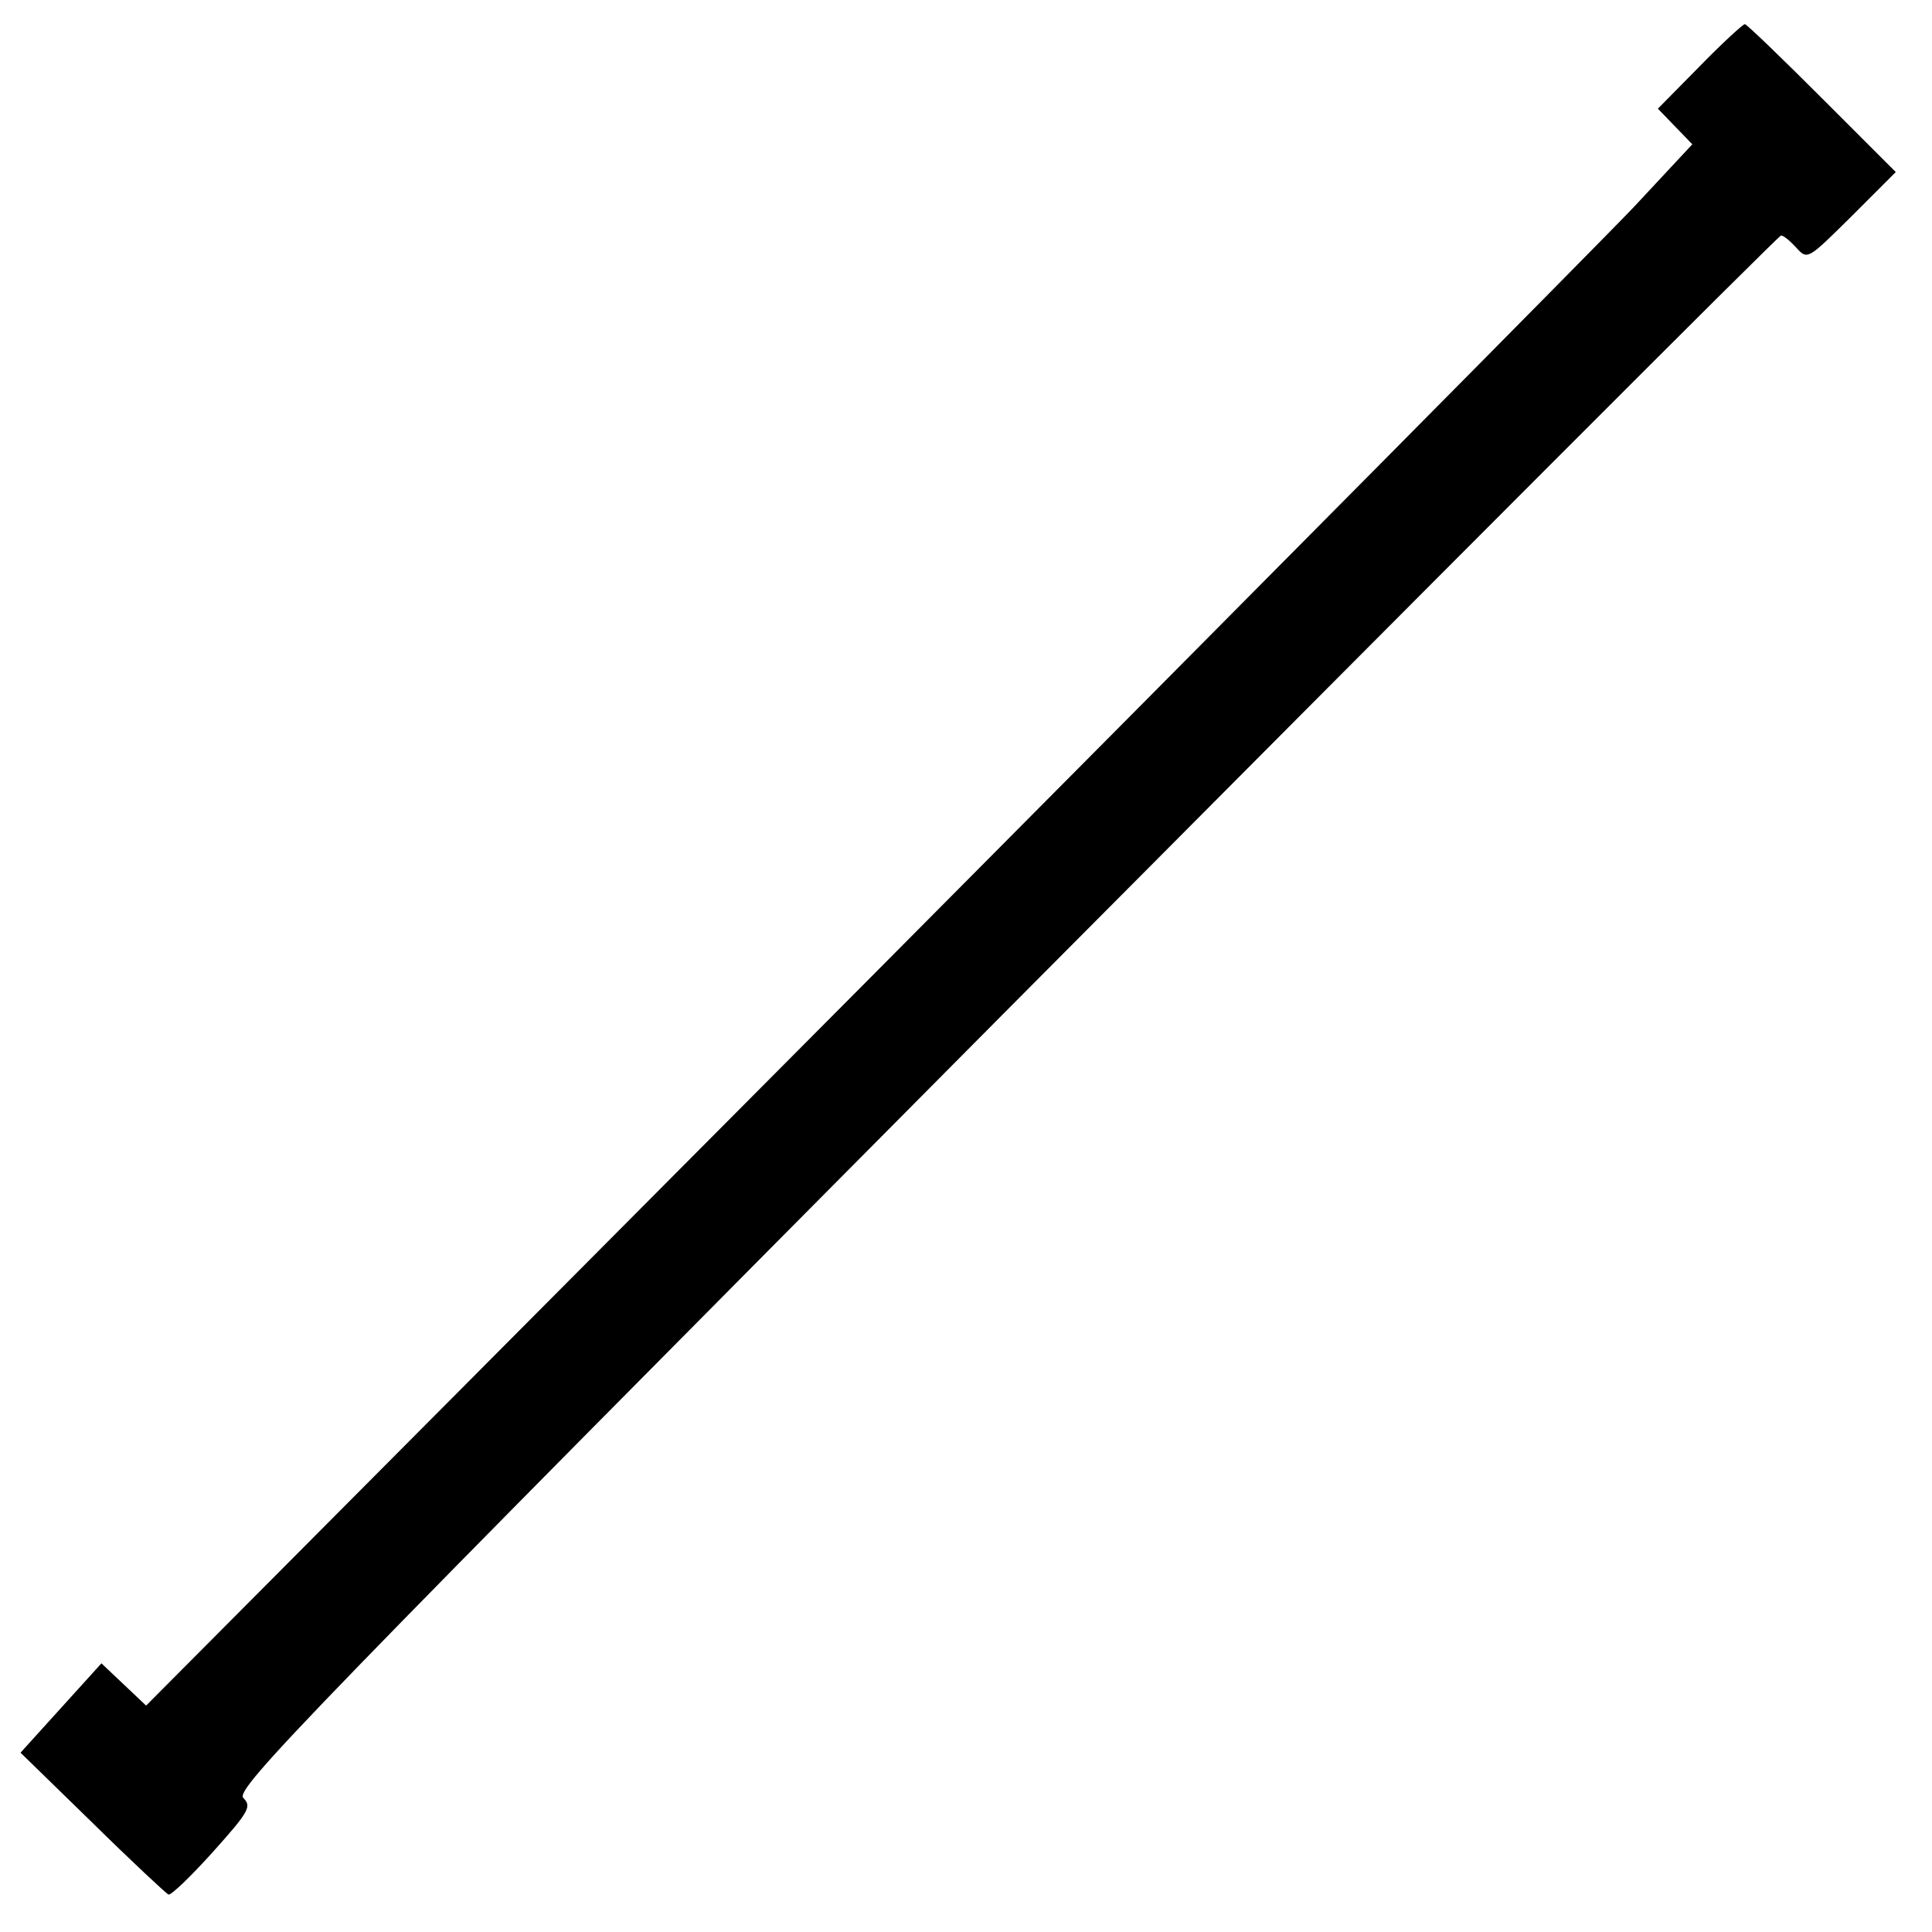 <?xml version="1.0" standalone="no"?>
<!DOCTYPE svg PUBLIC "-//W3C//DTD SVG 20010904//EN"
 "http://www.w3.org/TR/2001/REC-SVG-20010904/DTD/svg10.dtd">
<svg version="1.0" xmlns="http://www.w3.org/2000/svg"
 width="320pt" height="320pt" viewBox="0 0 320 320"
 preserveAspectRatio="xMidYMid meet">
<g transform="translate(0,320) scale(0.1,-0.1)"
fill="#000000" stroke="none">
<path d="M2815 3090 l-69 -70 28 -29 29 -30 -96 -103 c-54 -57 -630 -638
-1281 -1293 l-1184 -1190 -37 35 -37 35 -67 -74 -67 -74 119 -116 c65 -64 122
-117 126 -119 5 -1 38 31 74 71 60 67 64 75 50 89 -14 15 104 136 1262 1302
703 707 1281 1286 1285 1286 4 0 15 -9 25 -20 19 -21 19 -20 92 52 l73 73
-122 122 c-68 68 -125 123 -128 123 -3 0 -37 -31 -75 -70z"/>
</g>
</svg>
